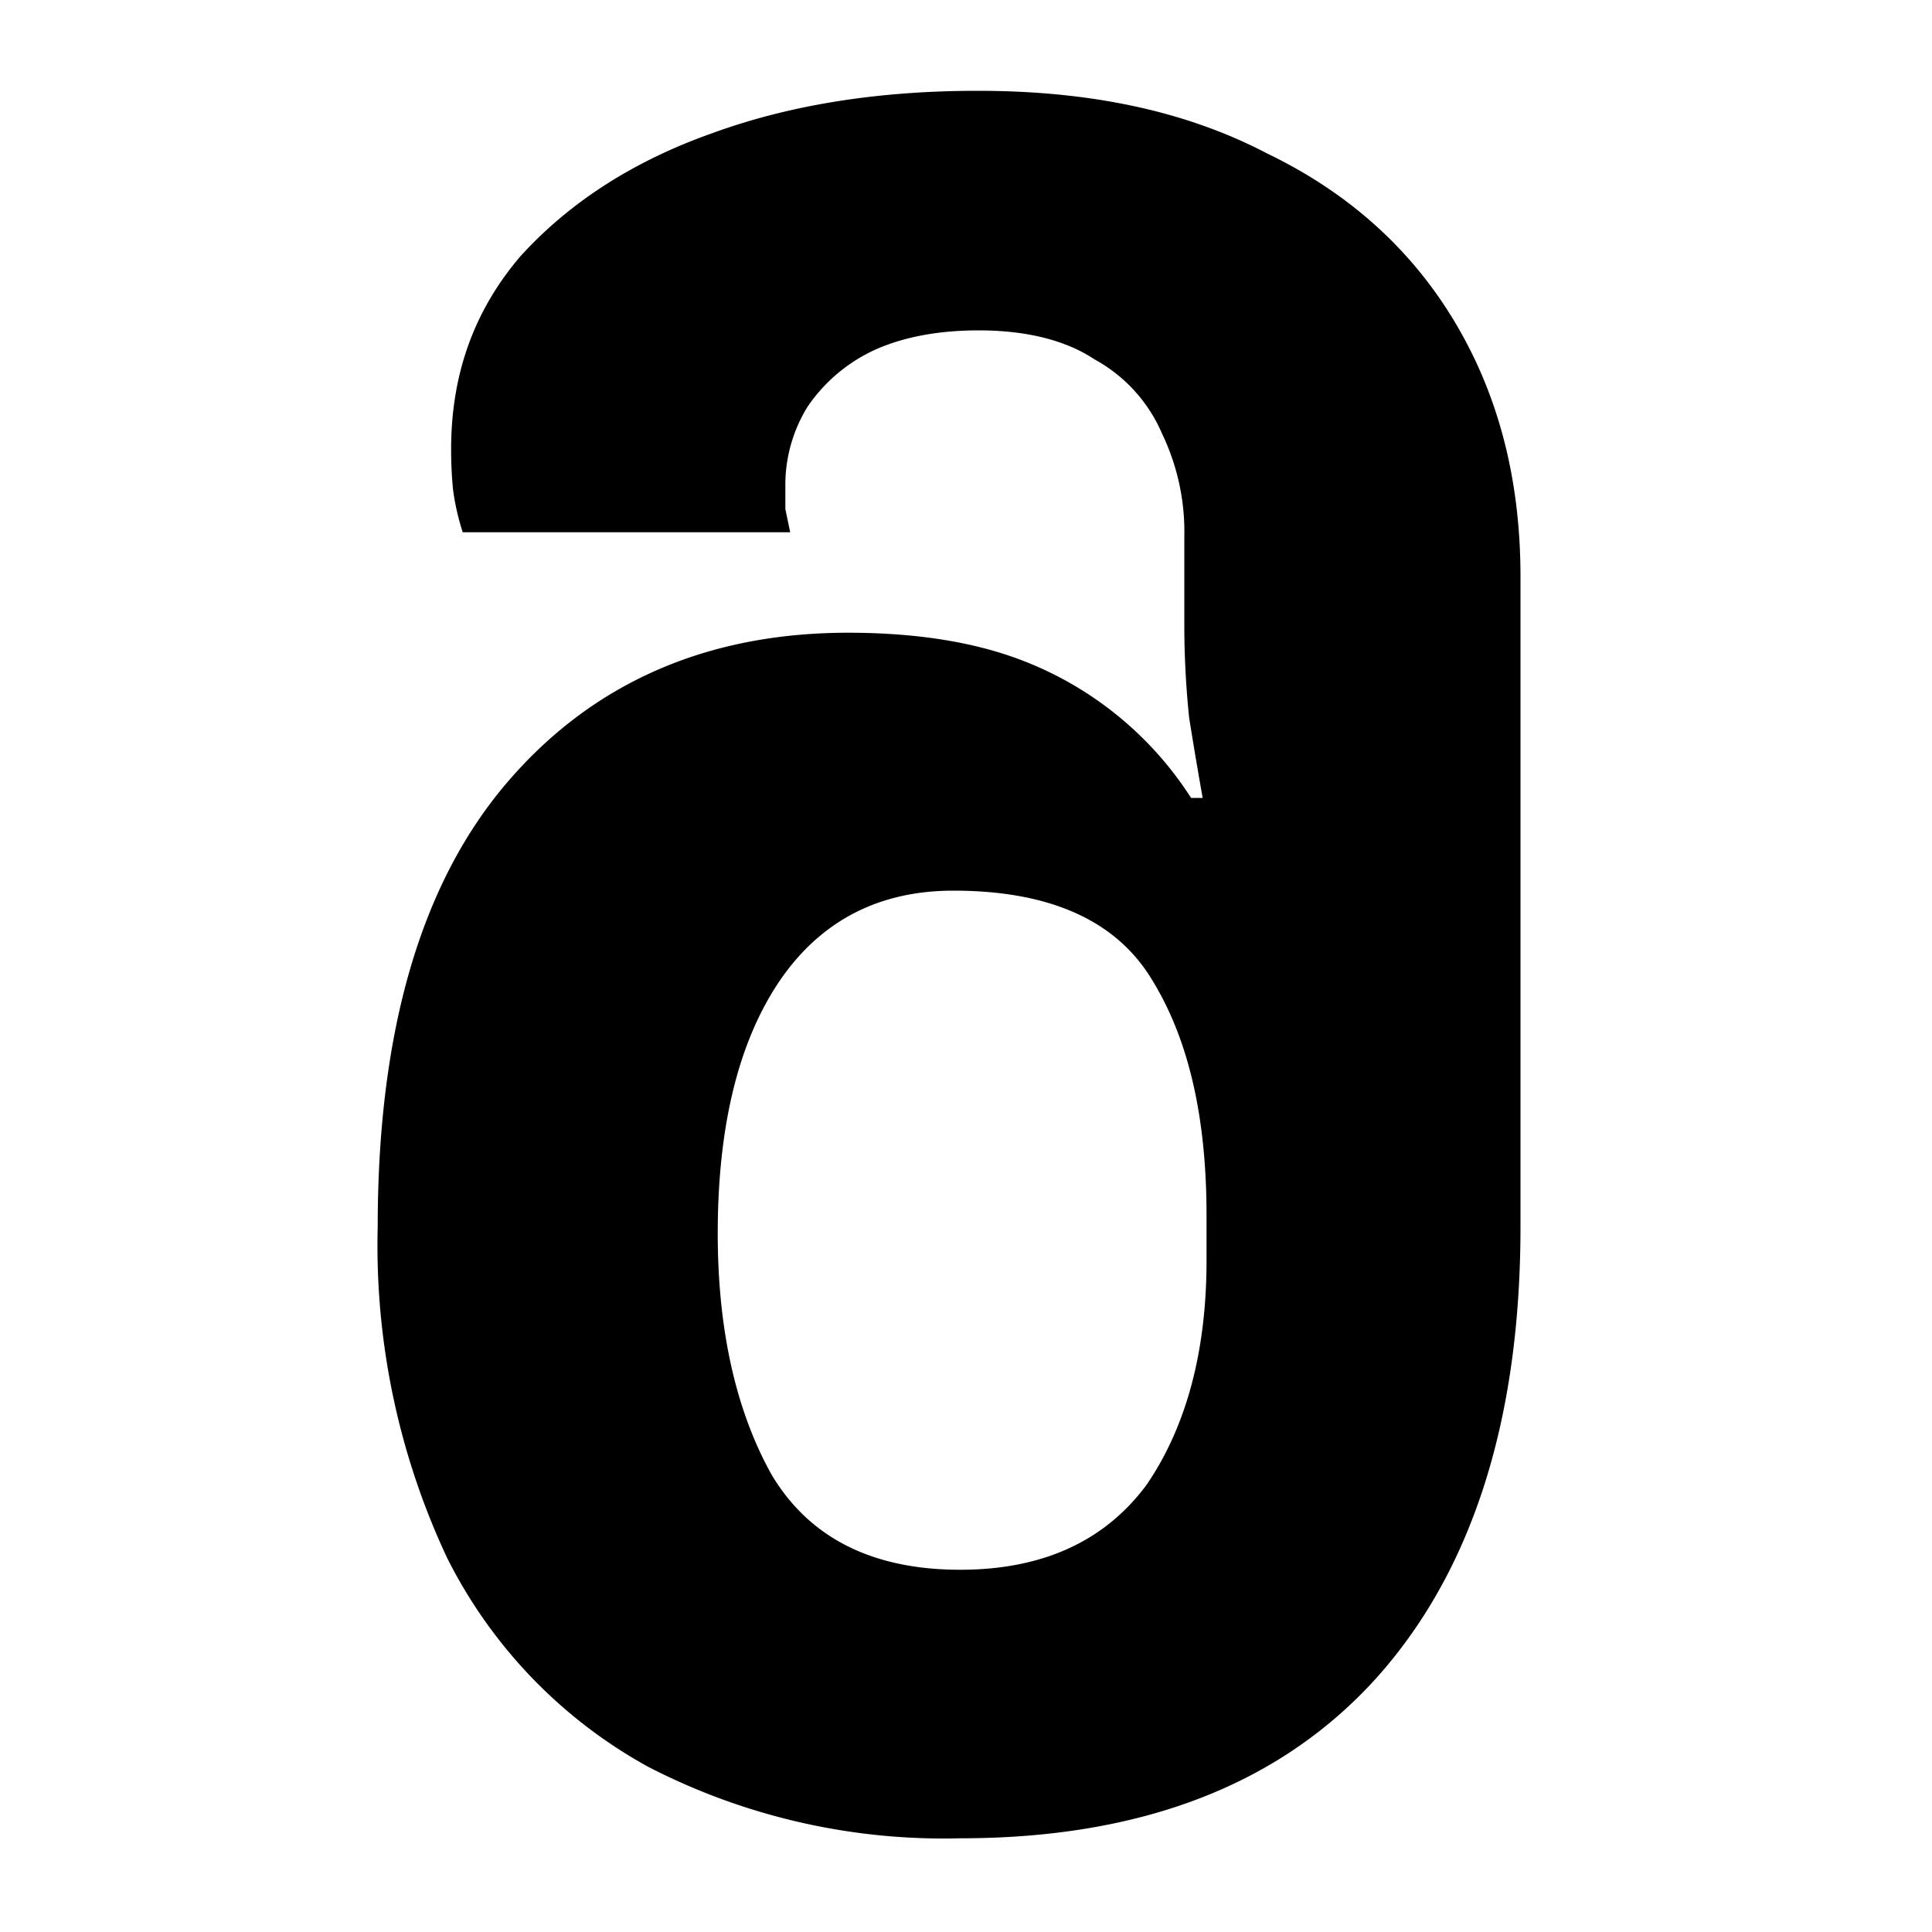 <?xml version="1.0" encoding="UTF-8"?>
<svg xmlns="http://www.w3.org/2000/svg" width="20" height="20" viewBox="0 0 20 20"><g fill="#000">
	<title>
		bold
	</title>
	<path d="M9.94 19.03a6.67 6.67 0 0 1-3.23-.74 5.05 5.05 0 0 1-2.08-2.16 7.6 7.6 0 0 1-.72-3.43c0-2.03.45-3.56 1.34-4.6s2.08-1.55 3.53-1.55c.6 0 1.13.07 1.58.21a3.61 3.61 0 0 1 1.97 1.5h.12a46.98 46.98 0 0 1-.14-.83 9.34 9.34 0 0 1-.05-.97v-.9a2.35 2.35 0 0 0-.23-1.07 1.59 1.59 0 0 0-.7-.77c-.3-.2-.71-.3-1.2-.3-.42 0-.78.07-1.07.2a1.7 1.7 0 0 0-.7.59 1.54 1.54 0 0 0-.23.83v.23l.05.24H4.79a2.5 2.5 0 0 1-.1-.44 4.24 4.24 0 0 1-.02-.42c0-.78.24-1.44.72-2 .5-.55 1.16-.98 1.98-1.27.82-.3 1.74-.44 2.75-.44 1.17 0 2.16.21 3 .65.85.41 1.5 1 1.95 1.76.45.76.67 1.63.67 2.62v6.73c0 2-.5 3.57-1.5 4.68-1 1.1-2.43 1.65-4.3 1.65zm0-2.78c.86 0 1.5-.3 1.93-.88.41-.6.62-1.38.62-2.32v-.47c0-1-.18-1.81-.56-2.43-.37-.62-1.06-.93-2.06-.93-.77 0-1.38.31-1.81.95-.42.63-.63 1.5-.63 2.6 0 1 .19 1.84.56 2.5.39.65 1.04.98 1.95.98z"/>
</g></svg>
